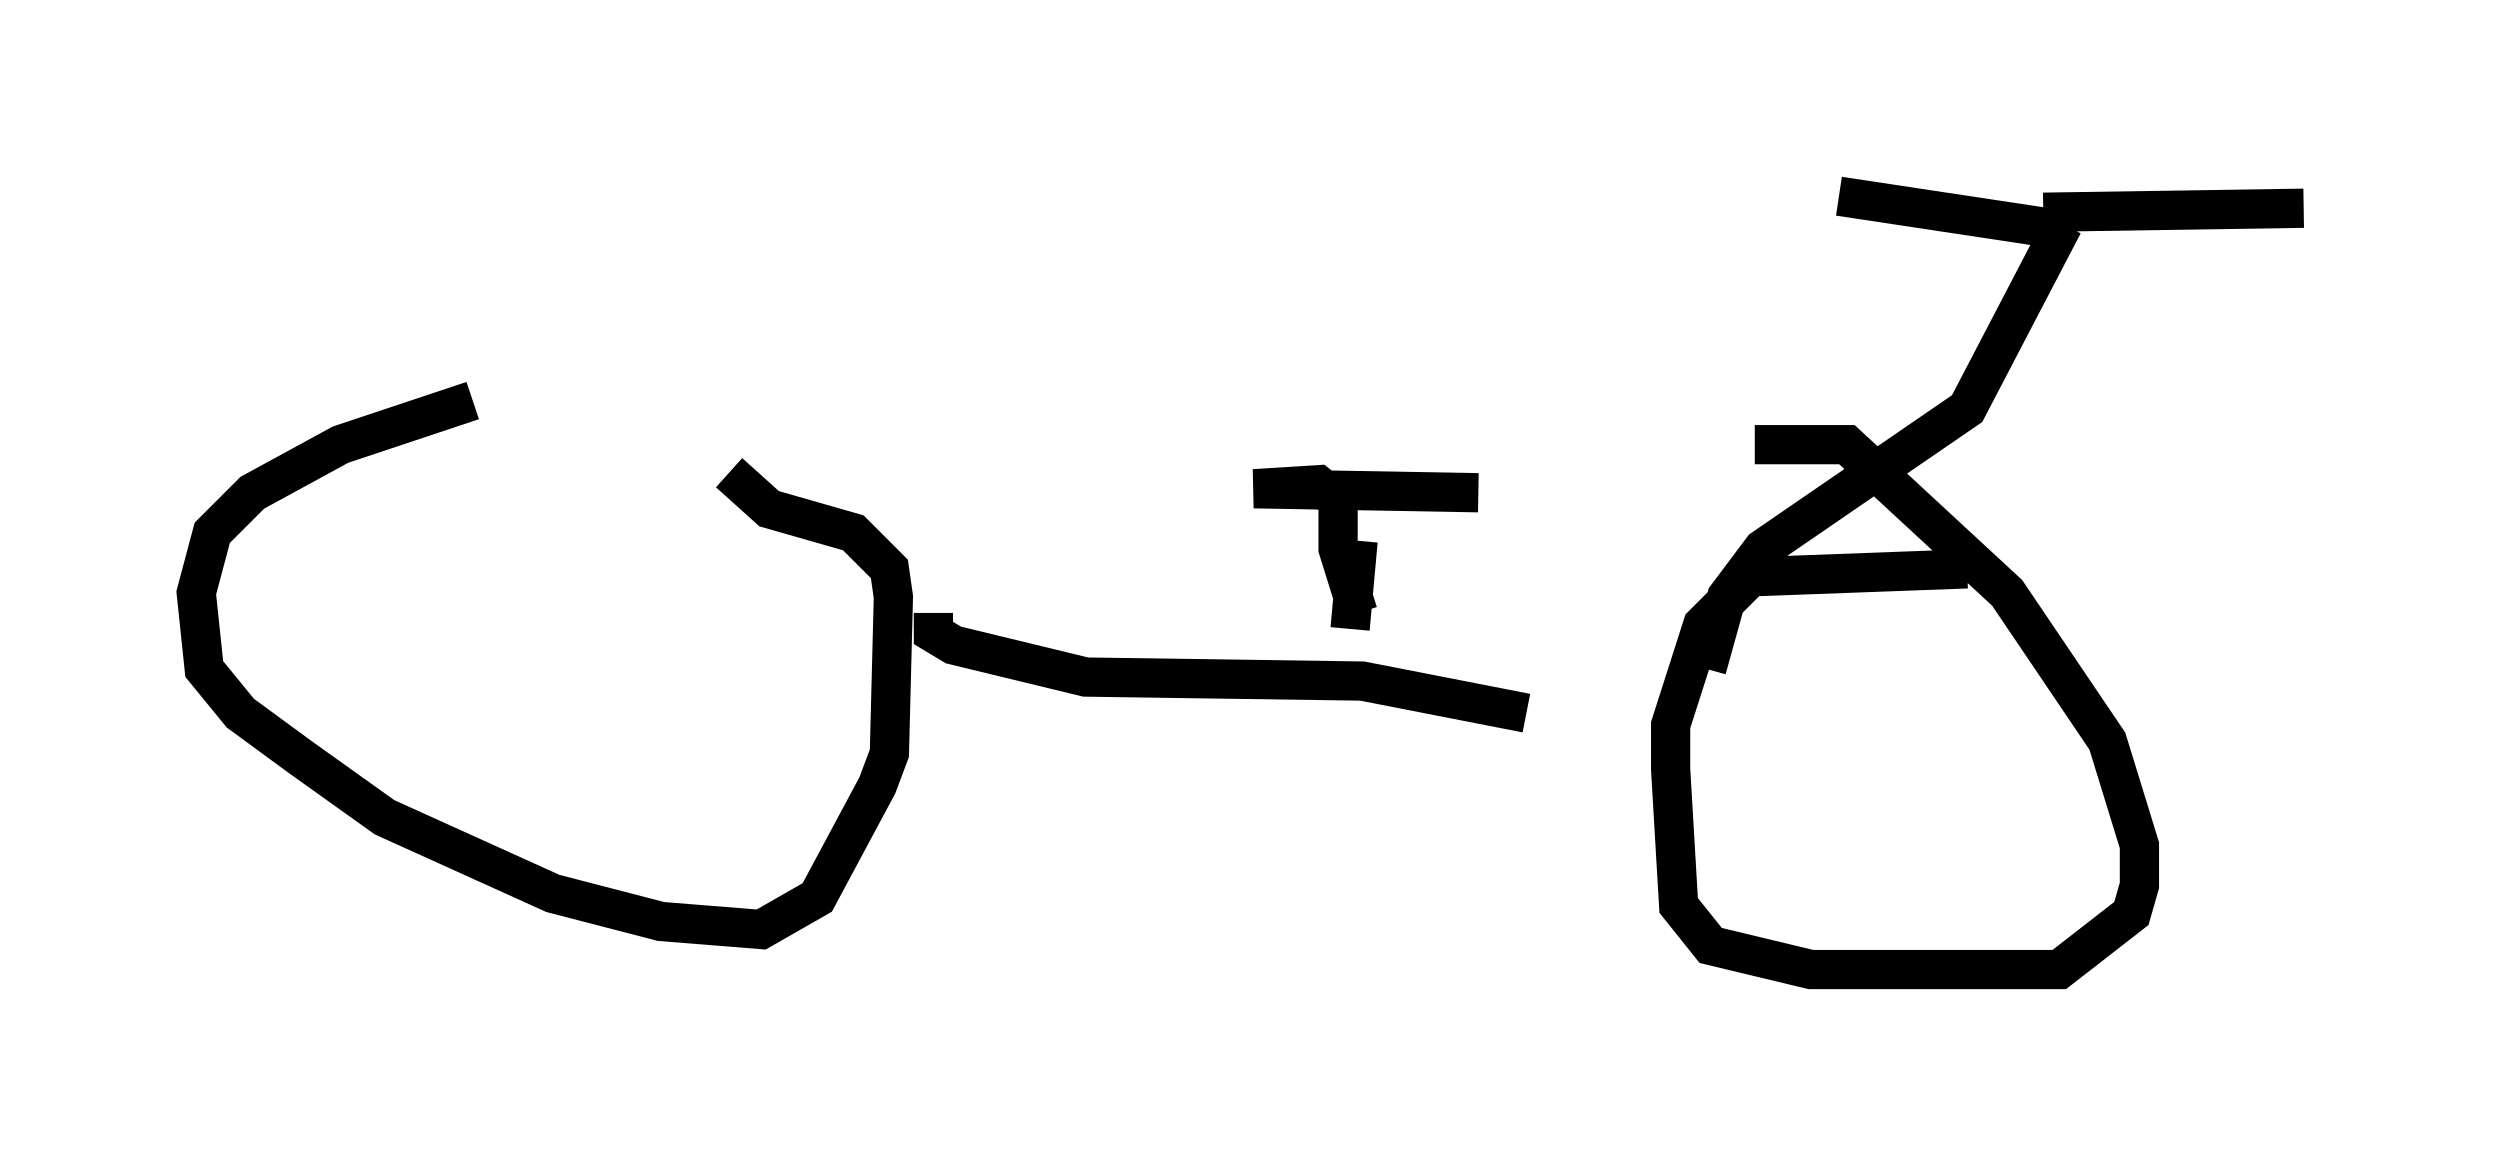 <?xml version="1.0" encoding="utf-8" ?>
<svg baseProfile="full" height="29.702" version="1.1" width="63.696" xmlns="http://www.w3.org/2000/svg" xmlns:ev="http://www.w3.org/2001/xml-events" xmlns:xlink="http://www.w3.org/1999/xlink"><defs /><rect fill="white" height="29.702" width="63.696" x="0" y="0" /><path d="M19.7, 10.002 m-7.656, 0.204 l-3.369, 1.123 -2.246, 1.225 l-1.021, 1.021 -0.408, 1.531 l0.204, 1.94 0.919, 1.123 l1.531, 1.123 2.144, 1.531 l4.288, 1.94 2.756, 0.715 l2.552, 0.204 1.429, -0.817 l1.531, -2.858 0.306, -0.817 l0.102, -3.981 -0.102, -0.715 l-0.919, -0.919 -2.144, -0.613 l-1.021, -0.919 m31.544, 2.45 l-5.513, 0.204 -1.225, 1.225 l-0.817, 2.552 0.0, 1.123 l0.204, 3.471 0.817, 1.021 l2.552, 0.613 6.329, 0.0 l1.838, -1.429 0.204, -0.715 l0.0, -1.021 -0.817, -2.654 l-2.552, -3.777 -4.083, -3.777 l-2.348, 0.0 m-20.927, 4.288 l0.0, 0.51 0.51, 0.306 l3.369, 0.817 7.044, 0.102 l4.185, 0.817 m4.594, -1.123 l0.51, -1.838 0.919, -1.225 l5.206, -3.573 2.45, -4.696 m-0.306, 0.102 l-5.41, -0.817 m5.206, 0.408 l6.635, -0.102 m-24.296, 10.719 l0.204, -2.246 m0.0, 1.838 l-0.51, -1.633 0.0, -1.225 l-0.51, -0.408 -1.633, 0.102 l5.717, 0.102 m11.331, 6.125 " fill="none" stroke="black" stroke-width="1" /></svg>